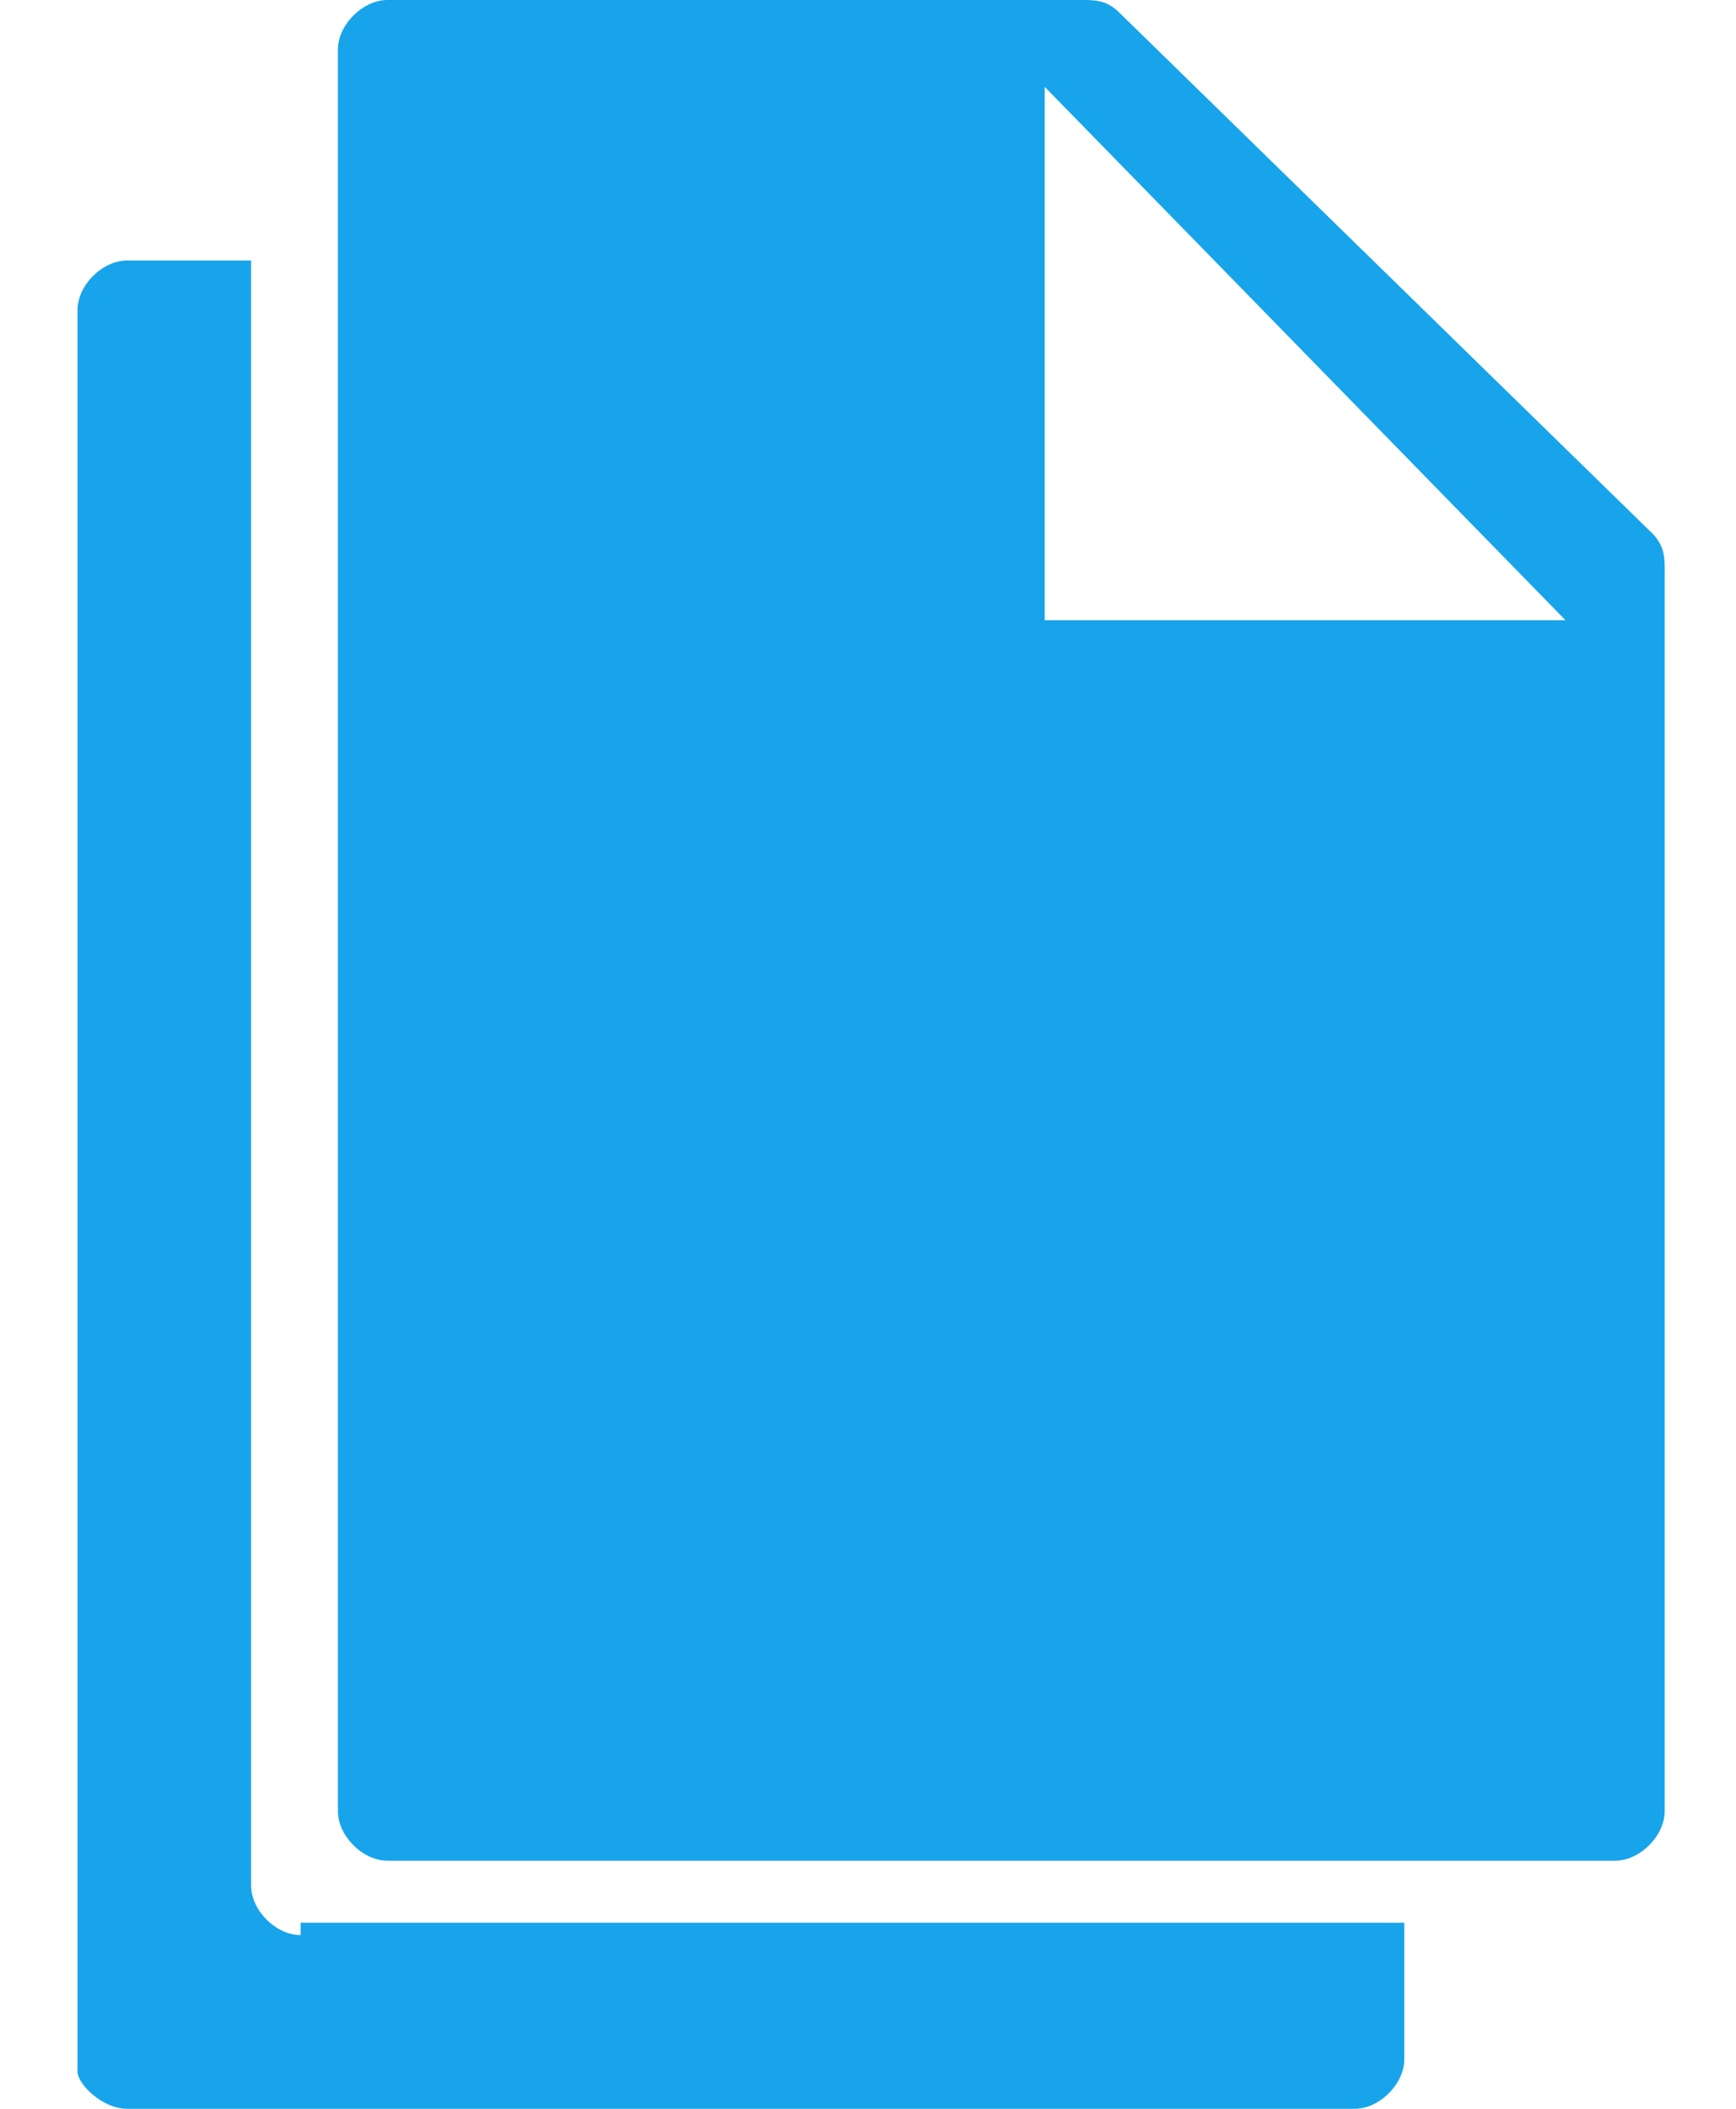<?xml version="1.0" encoding="utf-8"?>
<!-- Generator: Adobe Illustrator 24.0.1, SVG Export Plug-In . SVG Version: 6.00 Build 0)  -->
<svg version="1.1" id="Layer_1" xmlns="http://www.w3.org/2000/svg" xmlns:xlink="http://www.w3.org/1999/xlink" x="0px" y="0px"
	 viewBox="0 0 14 17" style="enable-background:new 0 0 14 17;" xml:space="preserve">
<style type="text/css">
	.st0{fill:#17A4EA;}
	.st1{fill:none;}
</style>
<title>Report-icon</title>
<desc>Created with Sketch.</desc>
<g id="FunderMaps">
	<g id="Dashboard" transform="translate(-30, -195)">
		<g id="Screen-Structure">
			<g id="Left-Navigation-White" transform="translate(0, 70)">
				<g id="Menu" transform="translate(0, 15)">
					<g id="Report-icon" transform="translate(28.5, 110)">
						<g id="Filled_Icons" transform="translate(2.125, 0)">
							<g id="Group">
								<path id="Path" class="st0" d="M1.8,15.6c-0.2,0-0.4-0.2-0.4-0.4V2.1H0.4C0.2,2.1,0,2.3,0,2.5v14.2C0,16.8,0.2,17,0.4,17
									h9.9c0.2,0,0.4-0.2,0.4-0.4v-1.1H1.8z"/>
								<path id="Shape" class="st0" d="M12.8,4.6c0-0.1,0-0.2-0.1-0.3L8.4,0.1C8.3,0,8.2,0,8.1,0H2.5C2.3,0,2.1,0.2,2.1,0.4v14.2
									c0,0.2,0.2,0.4,0.4,0.4h9.9c0.2,0,0.4-0.2,0.4-0.4V4.6z M7.8,5V0.7L12,5H7.8z"/>
							</g>
						</g>
						<g id="Invisible_Shape">
							<rect id="Rectangle" y="0" class="st1" width="17" height="17"/>
						</g>
					</g>
				</g>
			</g>
		</g>
	</g>
</g>
</svg>
